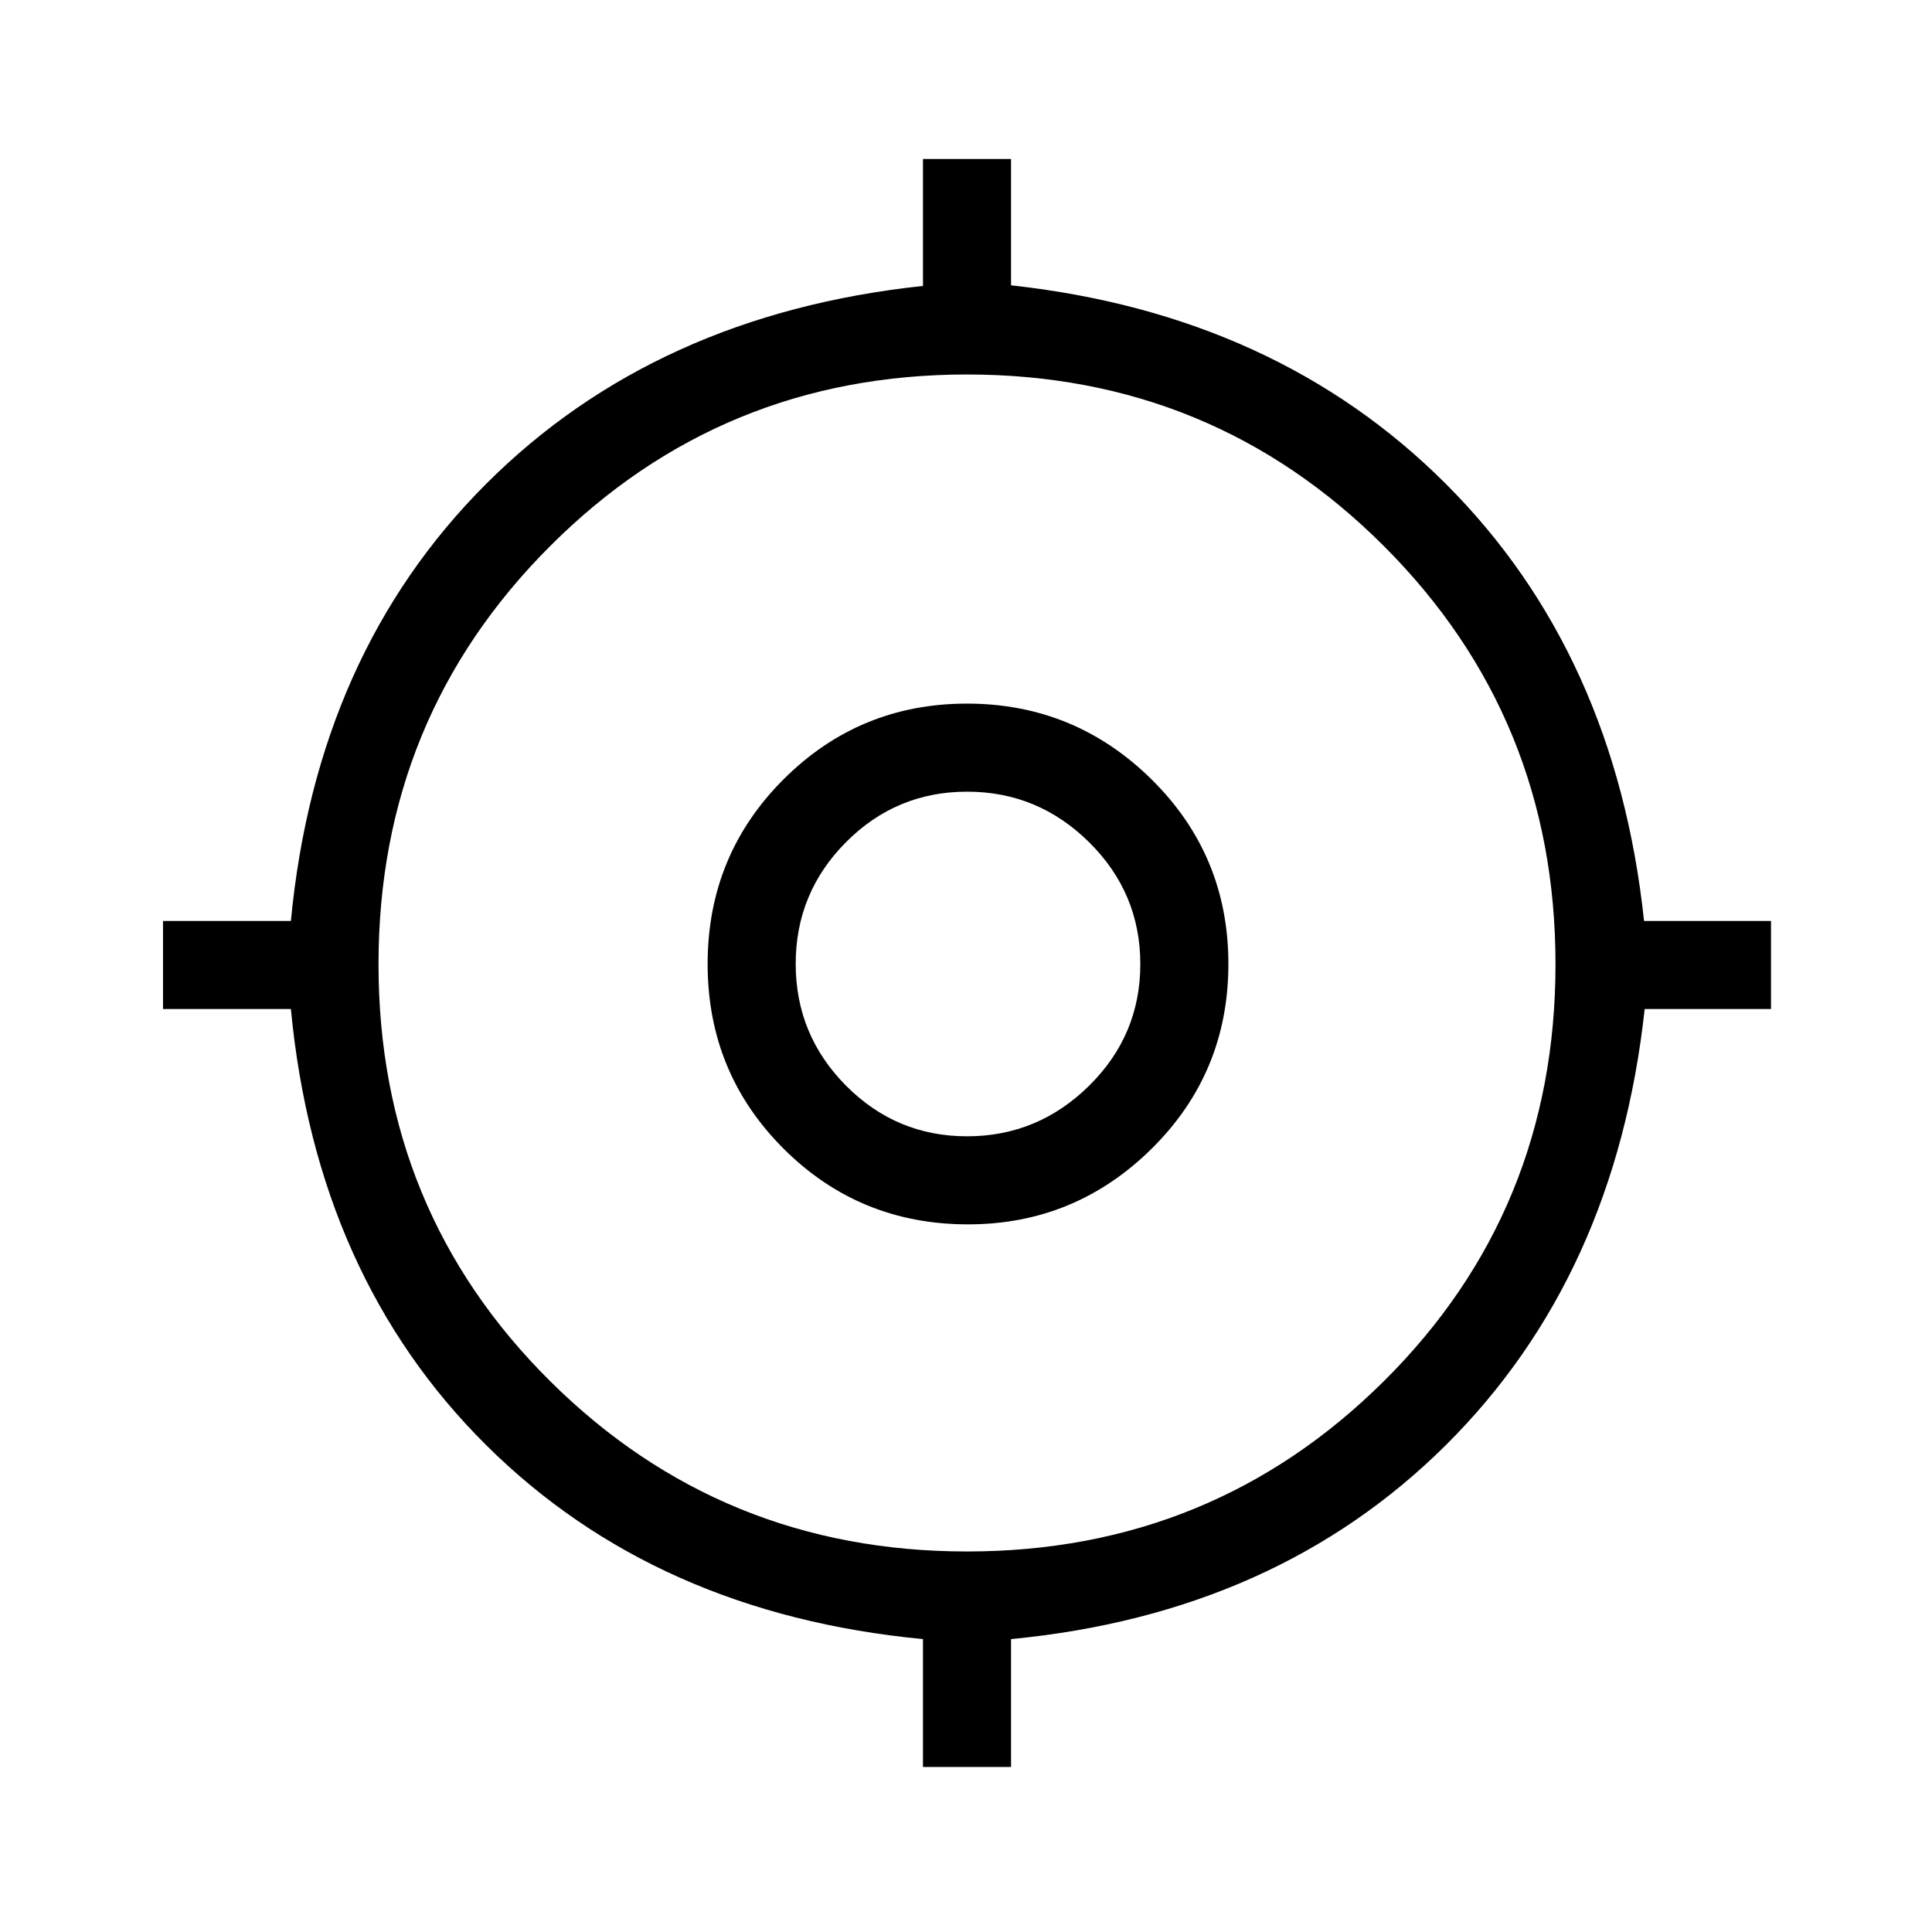 <svg xmlns="http://www.w3.org/2000/svg" height="48" viewBox="0 -960 960 960" width="48"><path d="M458.62-82v-63.54Q325.77-158.23 241.5-242q-84.27-83.77-96.96-216.62H81v-43.76h63.54q12.69-132.85 96.96-217.12 84.27-84.27 217.12-98.42V-881h43.76v62.77q131.85 14.46 216.12 98.73 84.27 84.27 98.42 217.12H880v43.76h-62.77Q802.77-325.77 718.5-242q-84.27 83.77-216.12 96.46V-82h-43.76Zm21.88-107.08q121.88 0 207.15-84.64 85.27-84.65 85.27-207.16 0-122.5-85.27-207.77-85.27-85.27-207.15-85.27-121.88 0-207.15 85.27-85.27 85.27-85.27 207.77 0 122.51 85.27 207.16 85.27 84.64 207.15 84.64Zm.5-162.54q-54.04 0-91.71-37.67-37.67-37.67-37.67-91.71 0-54.04 37.67-91.71 37.67-37.67 91.21-37.67 53.54 0 91.71 37.67 38.17 37.67 38.17 91.71 0 54.04-38.06 91.71-38.06 37.67-91.32 37.67Zm-.48-43.76q35.17 0 60.63-25.11 25.47-25.11 25.47-60.45t-25.4-60.51q-25.41-25.17-60.66-25.17t-60.21 25.11q-24.97 25.11-24.97 60.45t24.99 60.51q24.98 25.17 60.15 25.17ZM481-481Z"/></svg>